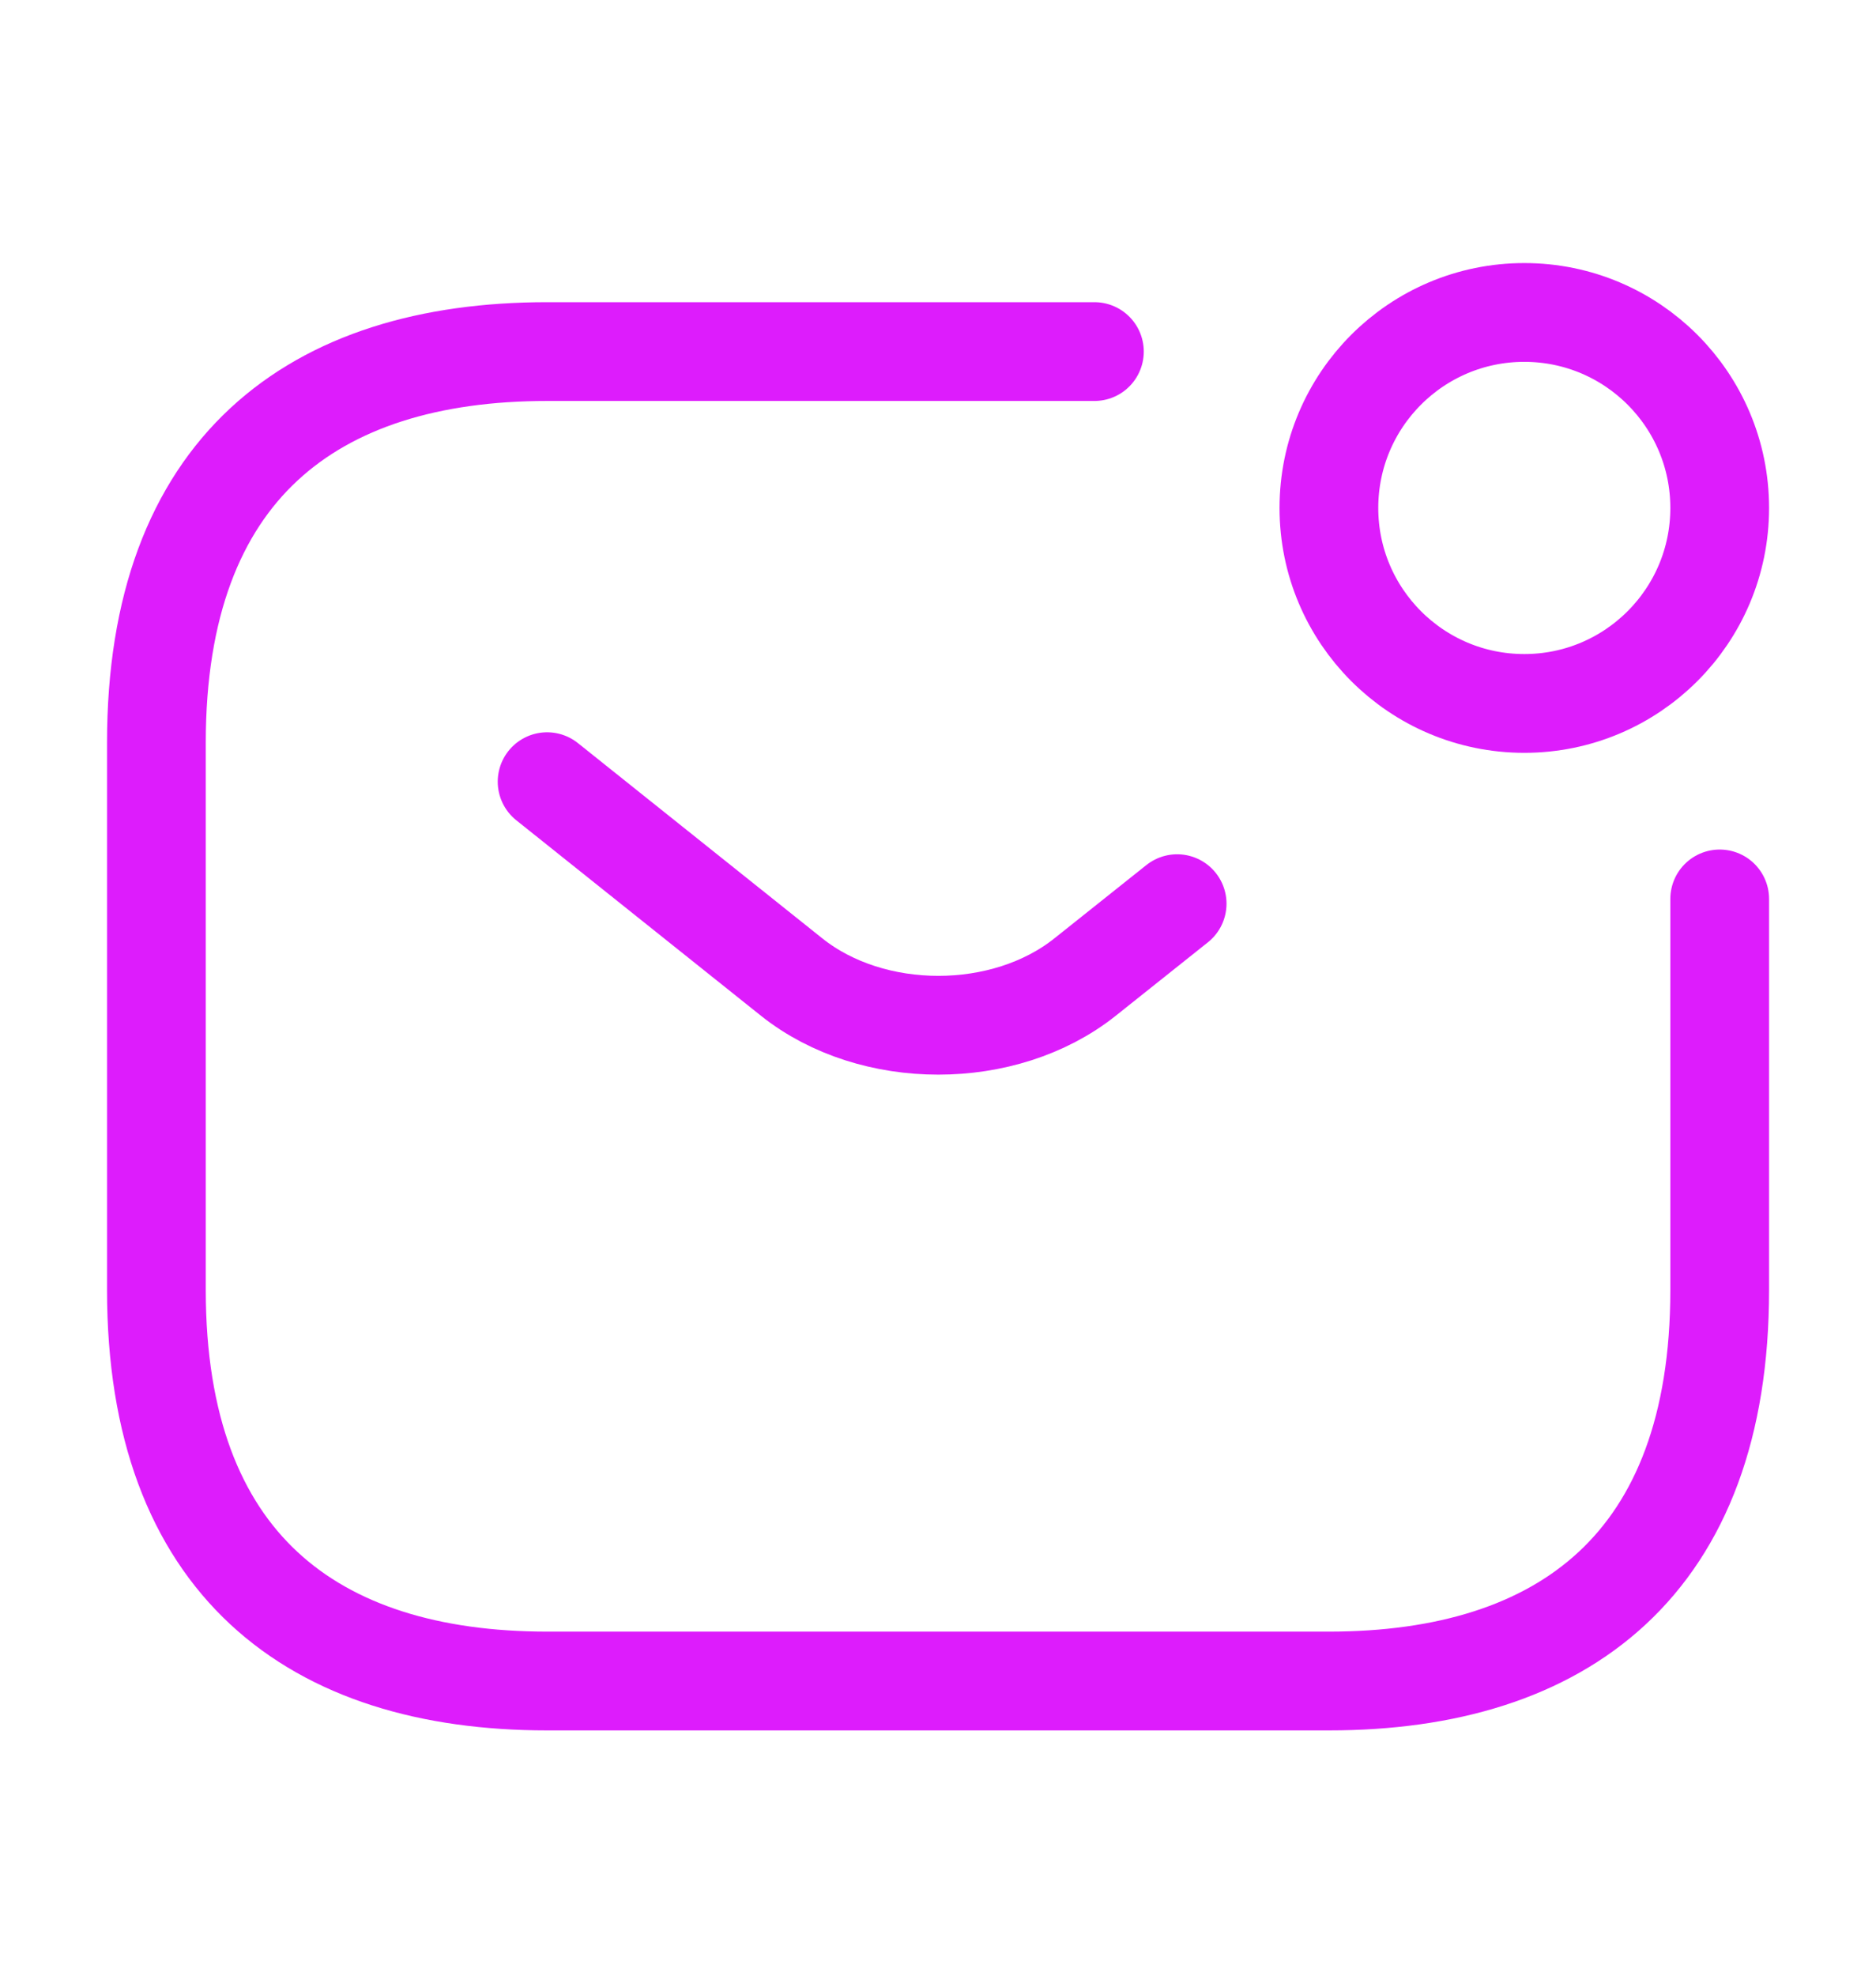 <svg width="19" height="20" viewBox="0 0 19 20" fill="none" xmlns="http://www.w3.org/2000/svg">
<path d="M17.417 9.1V13.059C17.417 15.829 15.834 17.017 13.459 17.017H5.542C3.167 17.017 1.584 15.829 1.584 13.059V7.517C1.584 4.746 3.167 3.559 5.542 3.559H11.084" stroke="#DD1CFC" stroke-miterlimit="10" stroke-linecap="round" stroke-linejoin="round"/>
<path d="M5.541 7.913L8.019 9.892C8.834 10.541 10.172 10.541 10.988 9.892L11.922 9.148" stroke="#DD1CFC" stroke-miterlimit="10" stroke-linecap="round" stroke-linejoin="round"/>
<path d="M15.438 7.121C16.531 7.121 17.417 6.235 17.417 5.142C17.417 4.049 16.531 3.163 15.438 3.163C14.345 3.163 13.459 4.049 13.459 5.142C13.459 6.235 14.345 7.121 15.438 7.121Z" stroke="#DD1CFC" stroke-miterlimit="10" stroke-linecap="round" stroke-linejoin="round"/>
</svg>
